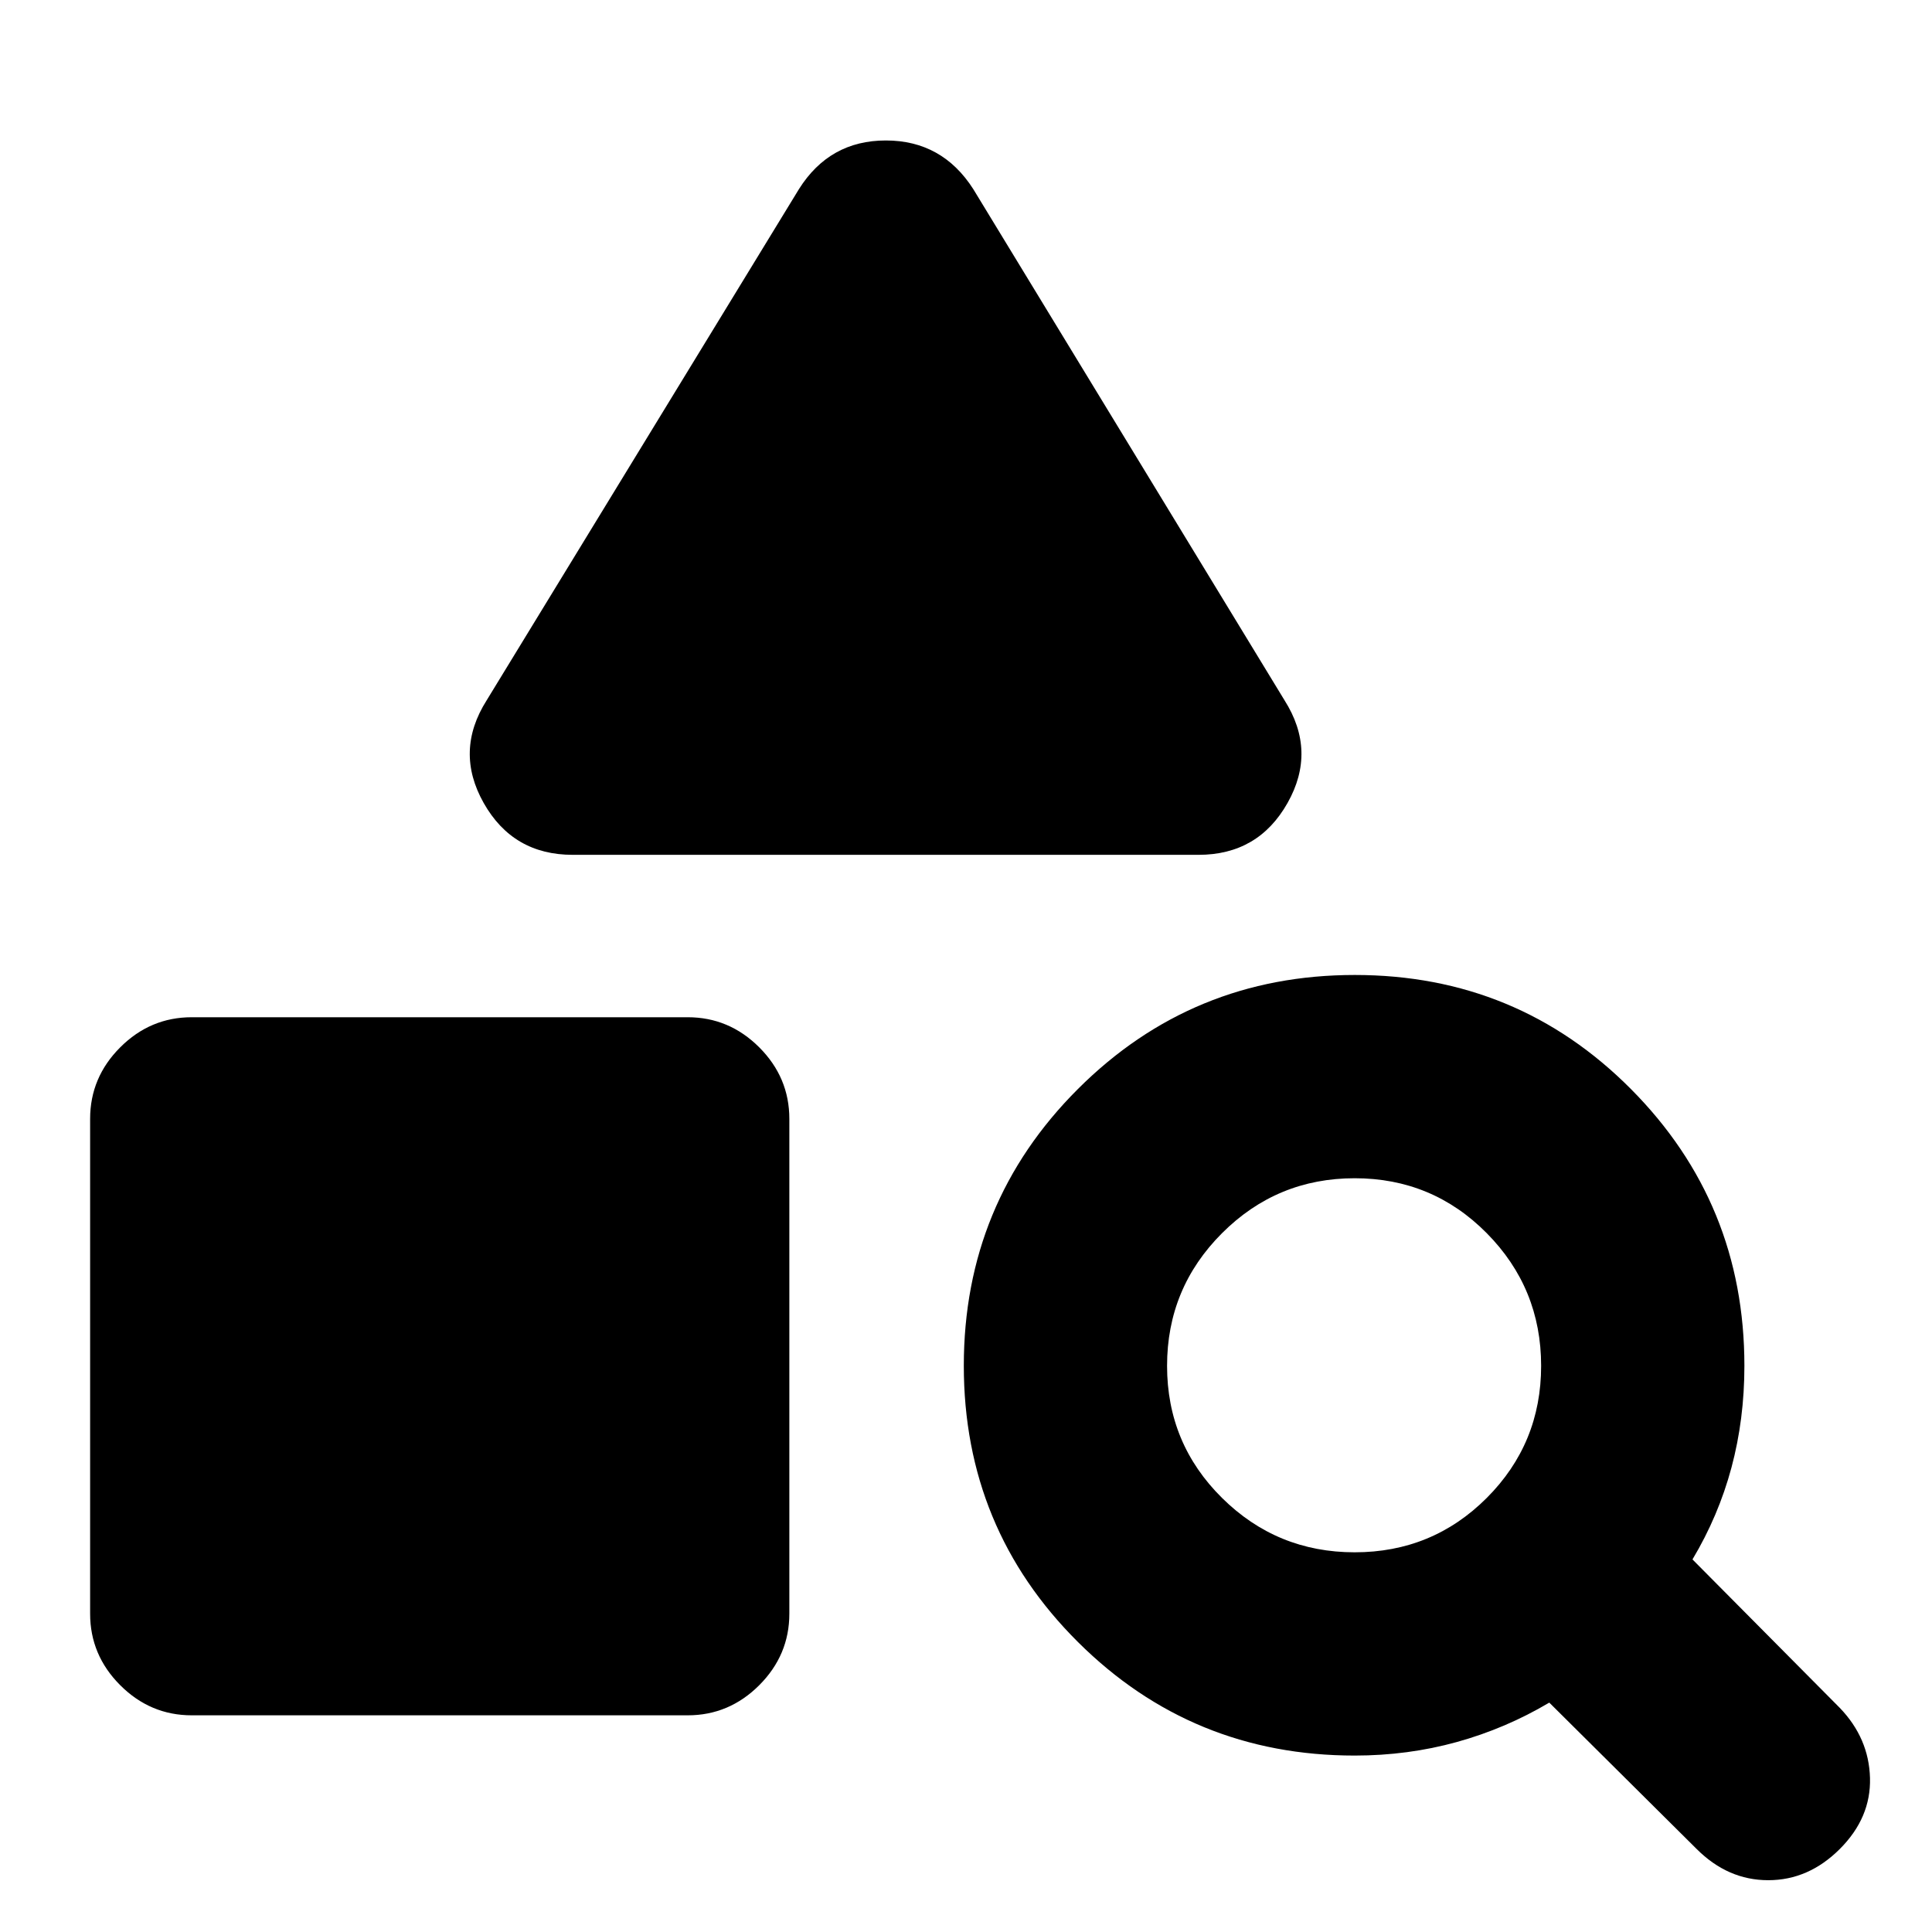 <svg xmlns="http://www.w3.org/2000/svg" height="24" viewBox="0 -960 960 960" width="24"><path d="M95.28-107.67q-20.59 0-35.54-14.96-14.96-14.96-14.96-35.54v-245.87q0-20.59 14.96-35.55 14.95-14.95 35.54-14.95h246.44q20.58 0 35.54 14.95 14.96 14.96 14.96 35.55v245.87q0 20.58-14.96 35.54t-35.54 14.96H95.28Zm500.26-427.57H284.56q-29.66 0-44.21-25.75t1.47-51.03L397-866.04q15.21-24.16 43.18-24.16t43.43 24.16l154.67 254.02q16.03 25.28 1.48 51.03t-44.22 25.75Zm247.5 493.98-73.21-72.72q-21.7 12.87-45.98 19.59-24.28 6.72-50.72 6.72-80.83 0-137.52-56.43-56.7-56.43-56.7-137.28 0-80.86 56.71-137.51 56.72-56.65 137.57-56.65t137.22 56.69q56.37 56.7 56.37 137.53 0 26.56-6.43 50.56-6.44 24-19.37 45.63l73.22 73.78q14.45 15.03 14.99 34.8.53 19.77-14.99 35.29t-35.58 15.52q-20.05 0-35.58-15.52ZM673.13-188.67q38.61 0 65.63-27.02 27.02-27.03 27.02-65.63 0-38.61-27.02-65.92-27.02-27.3-65.63-27.3t-65.91 27.3q-27.31 27.31-27.31 65.92 0 38.6 27.31 65.63 27.3 27.02 65.91 27.02Z"/></svg>